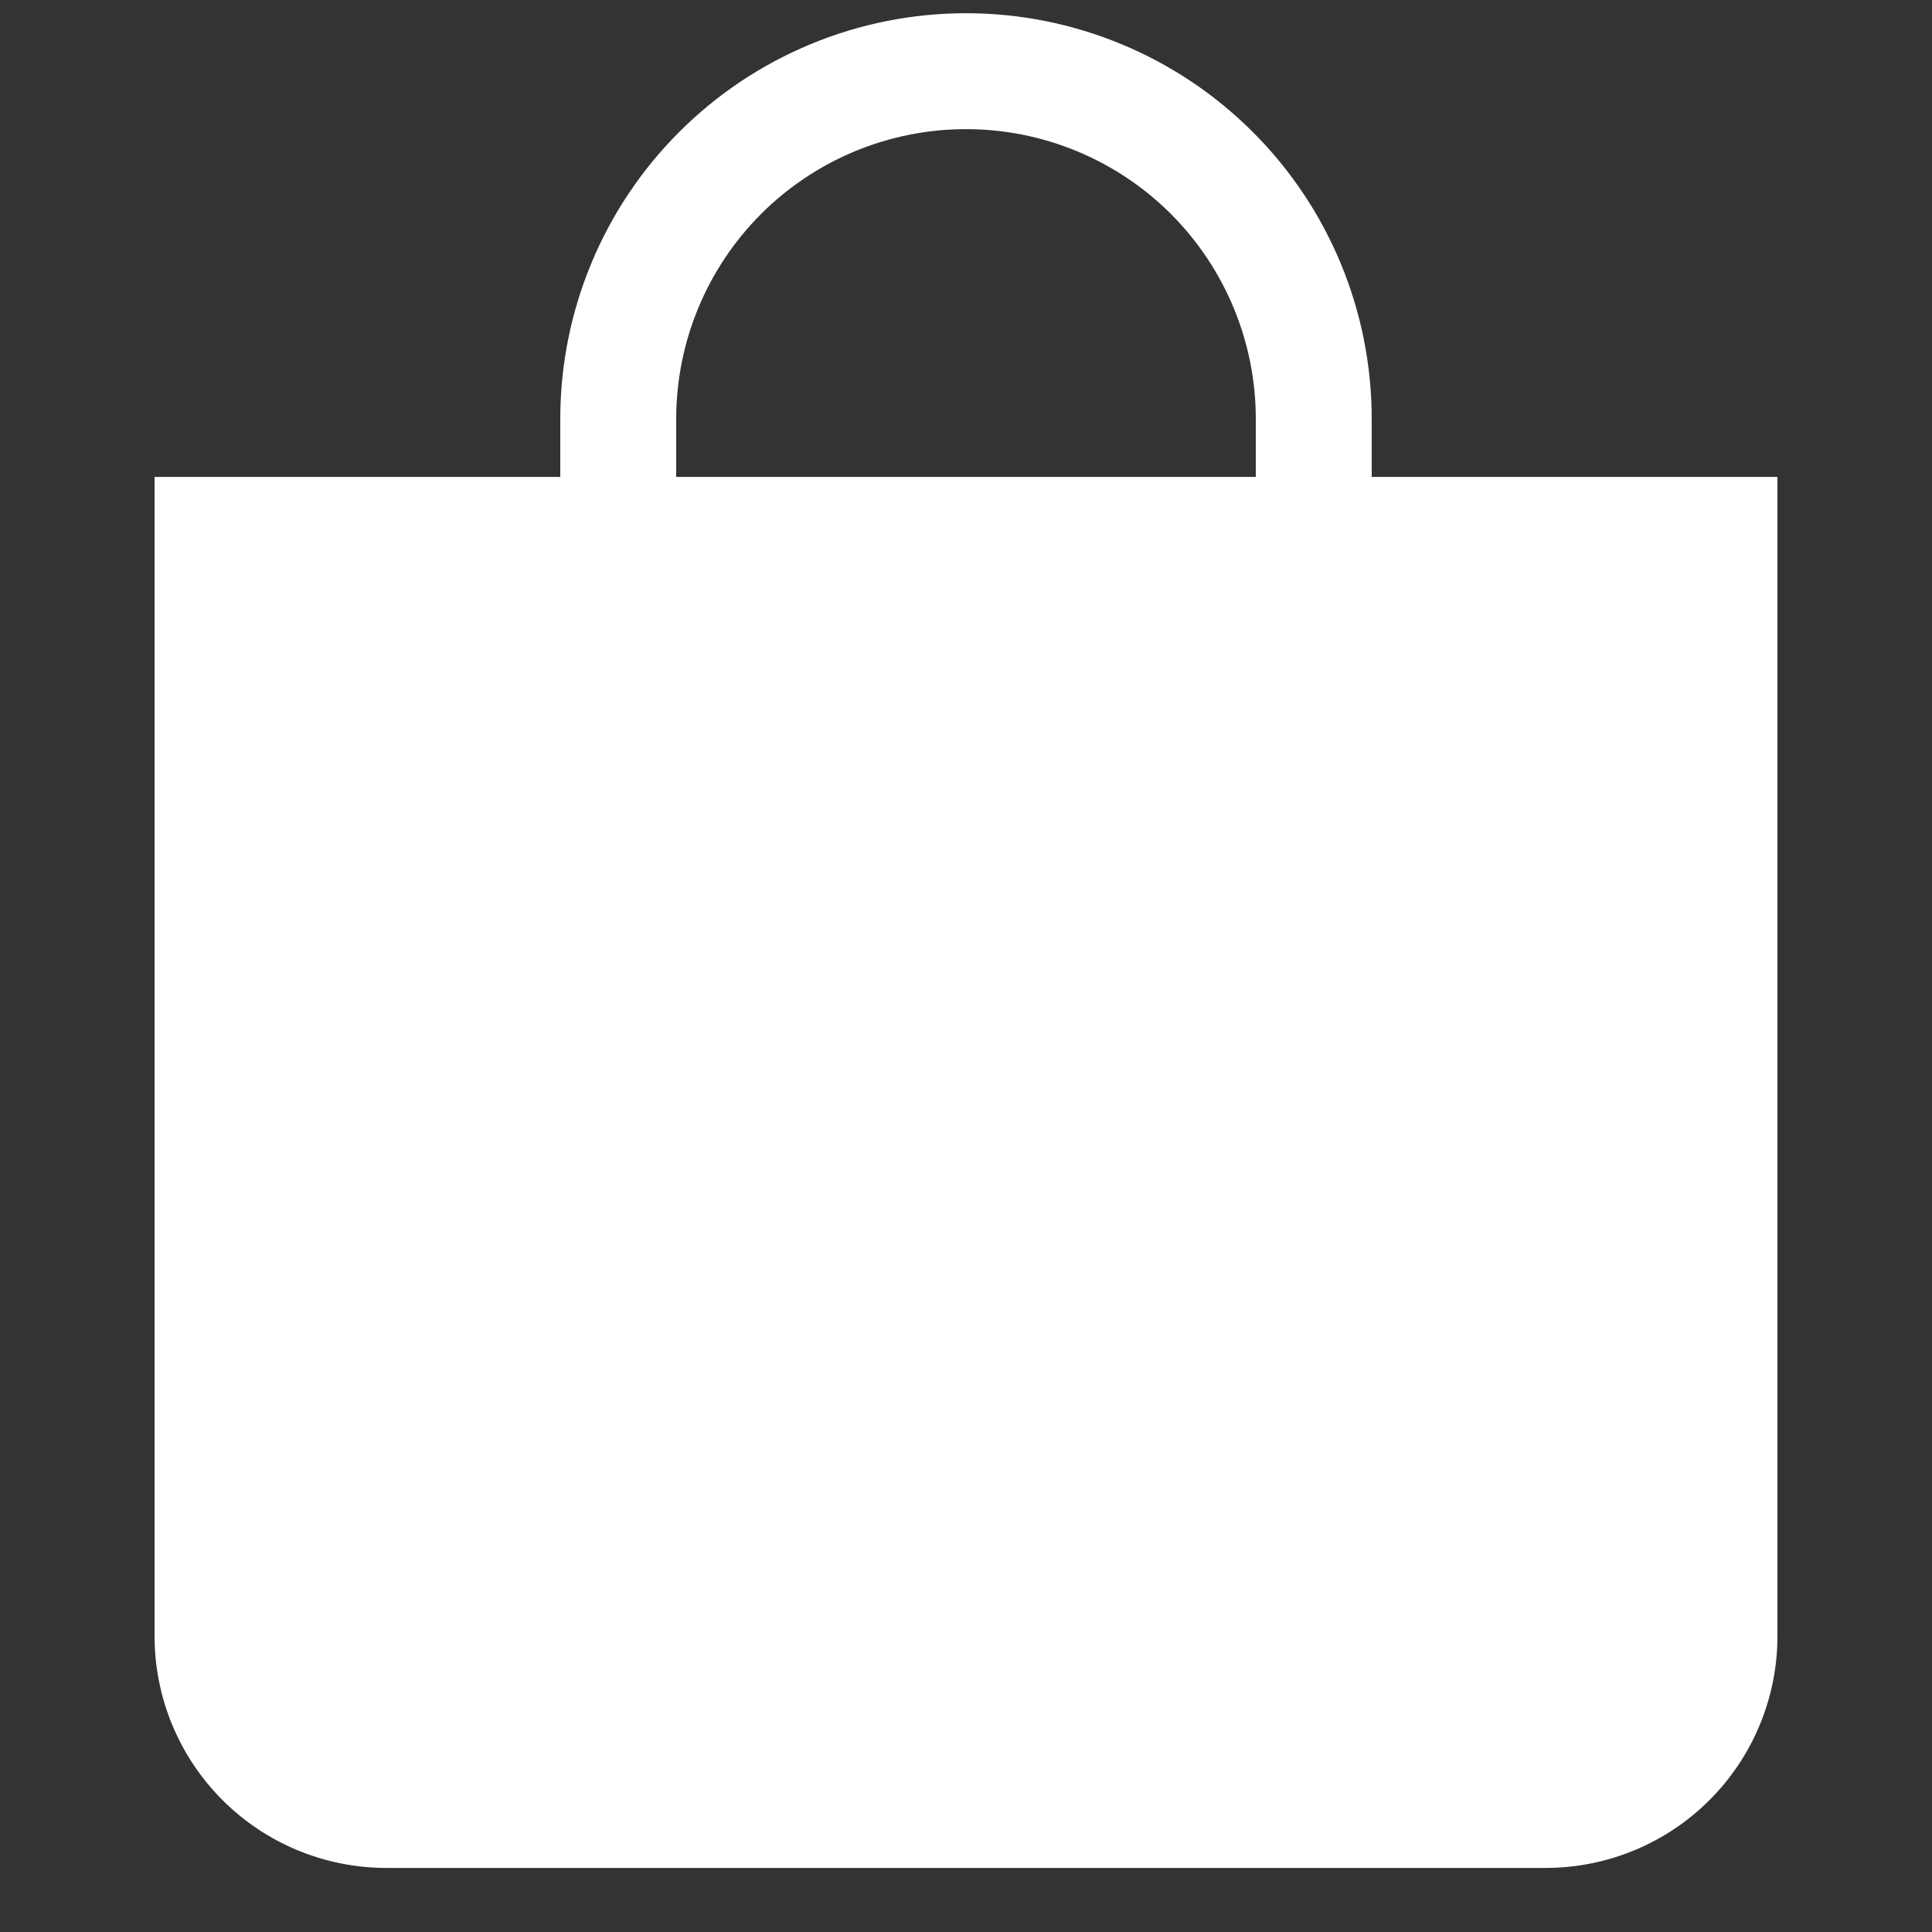<svg width="25" height="25" viewBox="0 0 25 25" fill="none" xmlns="http://www.w3.org/2000/svg">
<rect x="0" y="0" width="25" height="25" fill="#333333" stroke="none"/>
<g clip-path="url(#clip0_61_8)">
<path d="M12.5 1.671C13.495 1.671 14.448 2.066 15.152 2.769C15.855 3.473 16.25 4.427 16.25 5.421V6.171H8.75V5.421C8.75 4.427 9.145 3.473 9.848 2.769C10.552 2.066 11.505 1.671 12.5 1.671ZM17.75 6.171V5.421C17.75 4.029 17.197 2.693 16.212 1.709C15.228 0.724 13.892 0.171 12.5 0.171C11.108 0.171 9.772 0.724 8.788 1.709C7.803 2.693 7.25 4.029 7.25 5.421V6.171H2V21.171C2 21.967 2.316 22.73 2.879 23.293C3.441 23.855 4.204 24.171 5 24.171H20C20.796 24.171 21.559 23.855 22.121 23.293C22.684 22.73 23 21.967 23 21.171V6.171H17.75Z" fill="white"/>
</g>
<defs>
<clipPath id="clip0_61_8">
<rect width="24" height="24" fill="white" transform="translate(0.5 0.171)"/>
</clipPath>
</defs>
</svg>
